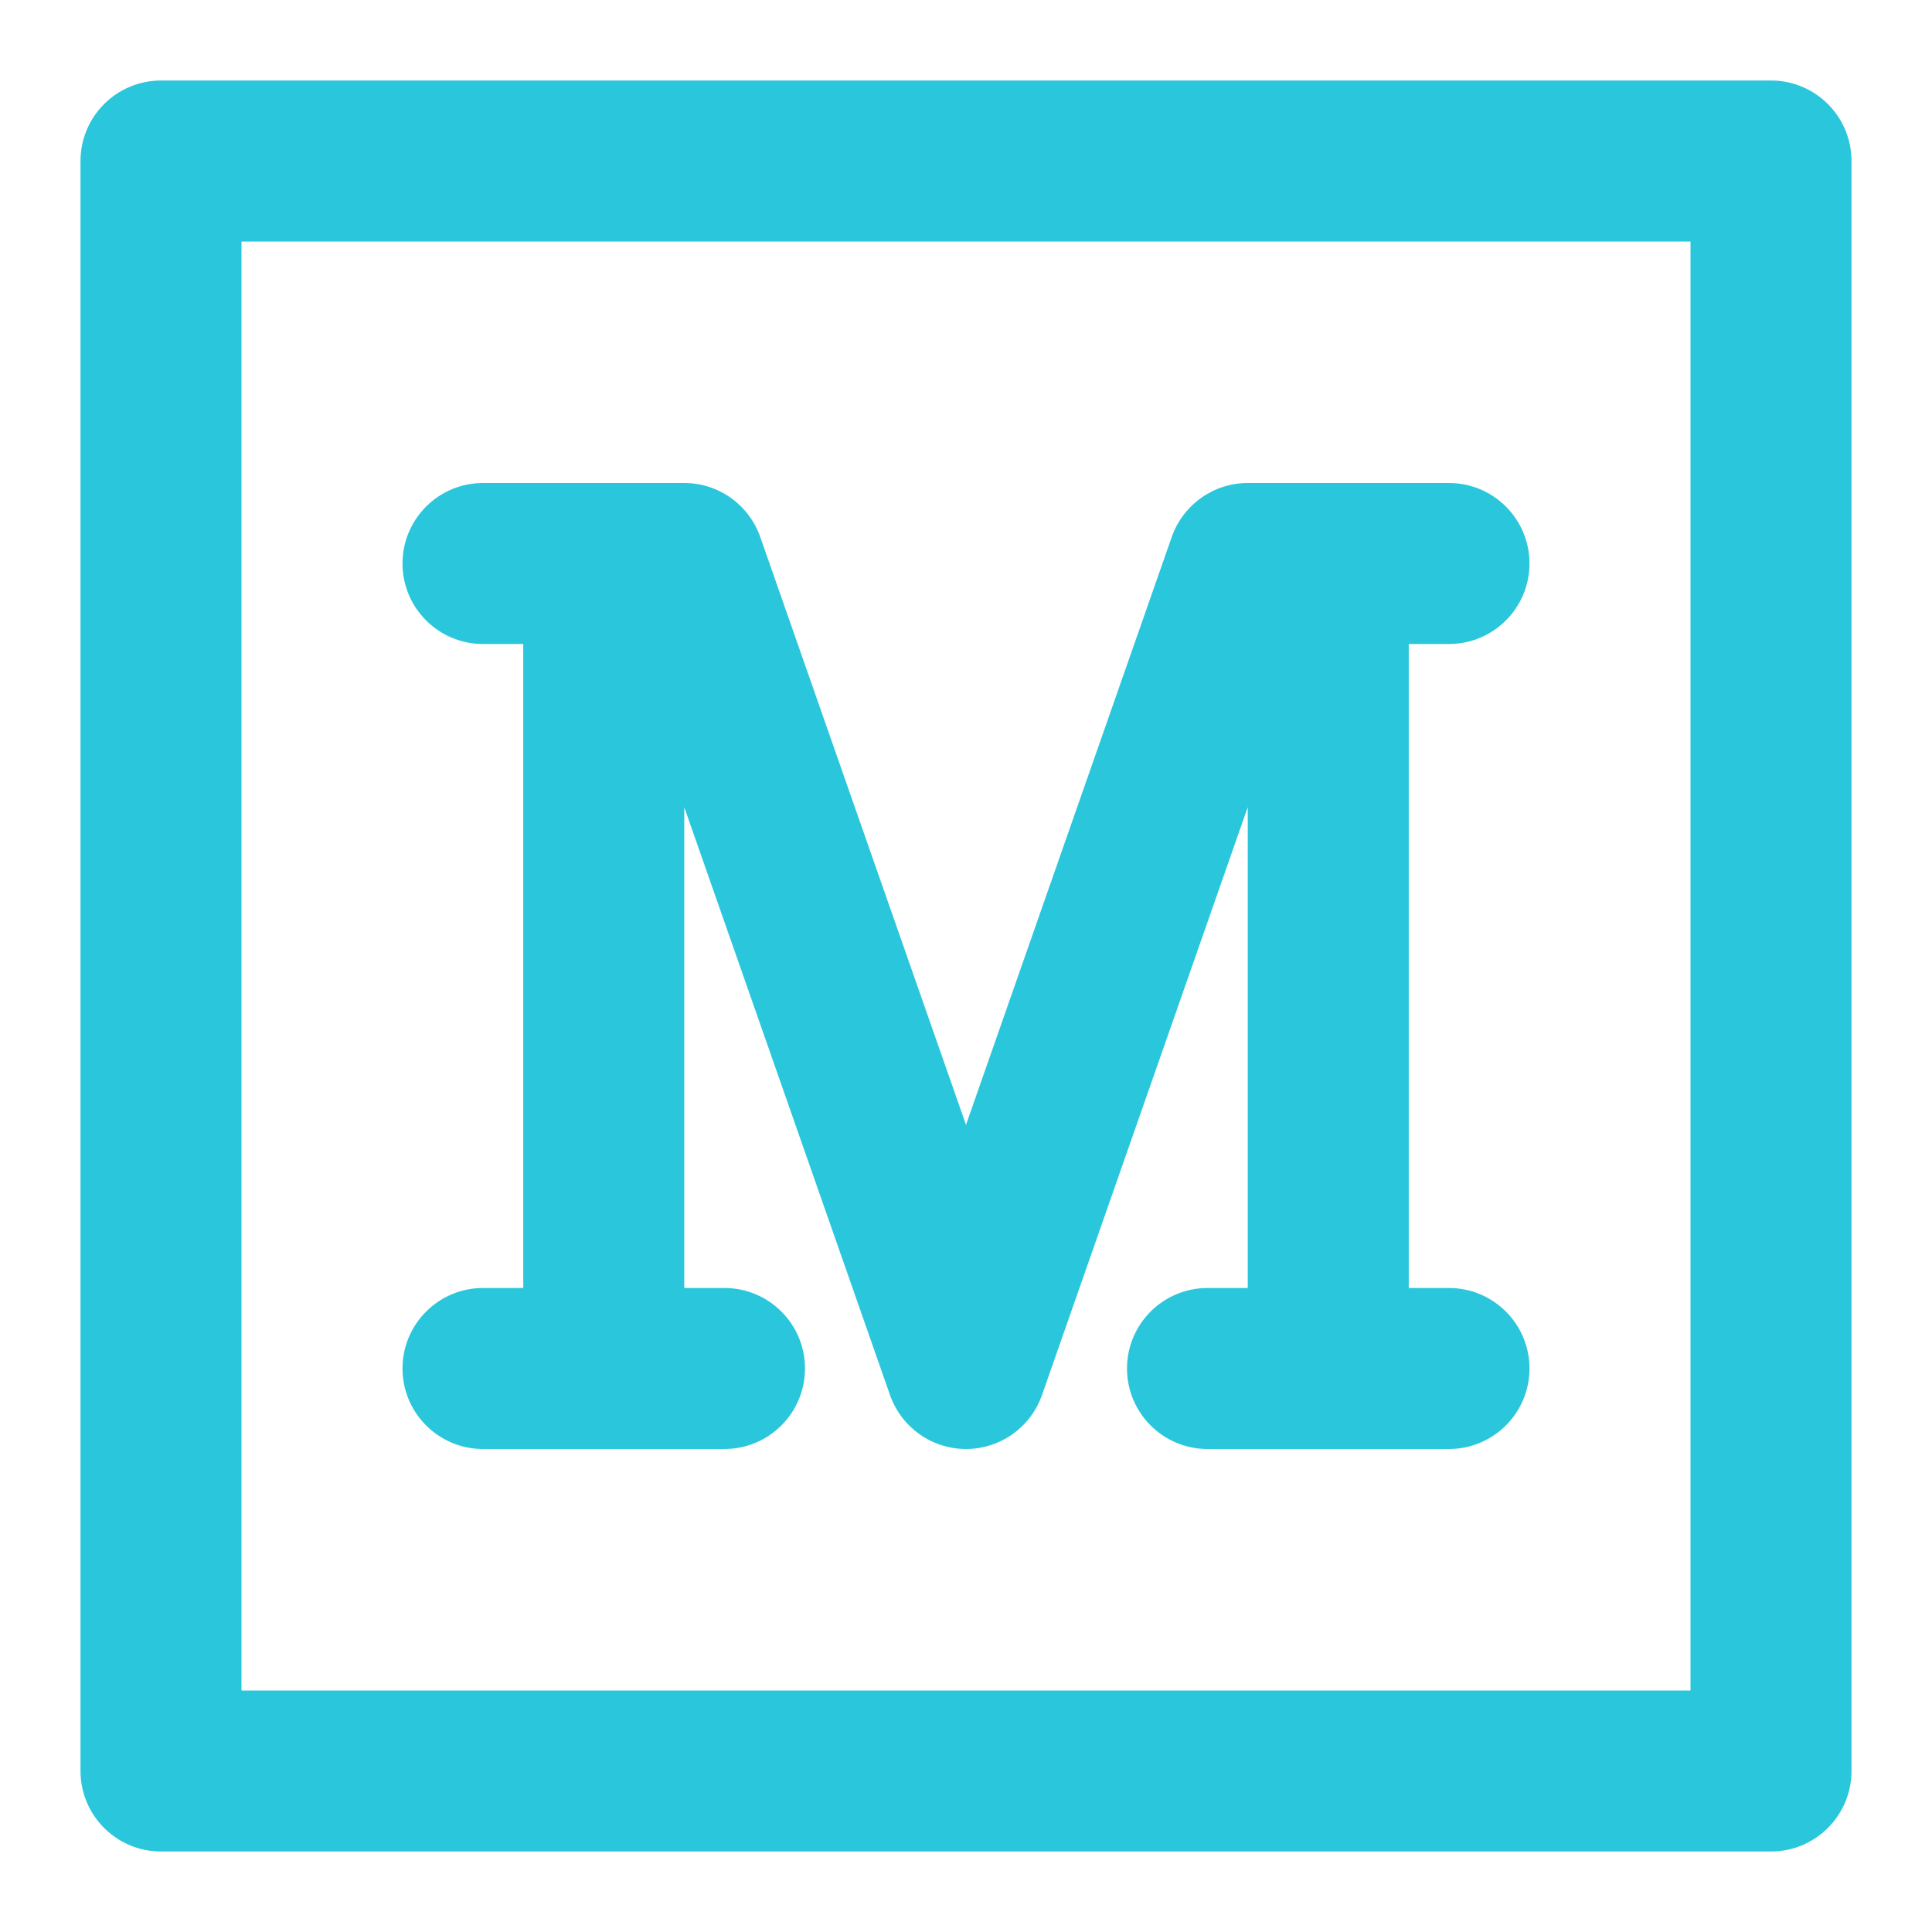 <svg id="SvgjsSvg1015" width="288" height="288" xmlns="http://www.w3.org/2000/svg" version="1.1" xmlns:xlink="http://www.w3.org/1999/xlink" xmlns:svgjs="http://svgjs.com/svgjs"><defs id="SvgjsDefs1016"></defs><g id="SvgjsG1017"><svg xmlns="http://www.w3.org/2000/svg" fill="none" viewBox="0 0 24 24" width="288" height="288"><path fill="url(#a)" fill-rule="evenodd" d="M2 1C1.448 1 1 1.448 1 2V22C1 22.552 1.448 23 2 23H22C22.552 23 23 22.552 23 22V2C23 1.448 22.552 1 22 1H2ZM3 21V3H21V21H3ZM6 6C5.448 6 5 6.448 5 7C5 7.552 5.448 8 6 8H6.5V16H6C5.448 16 5 16.448 5 17C5 17.552 5.448 18 6 18H7.5H9C9.552 18 10 17.552 10 17C10 16.448 9.552 16 9 16H8.5V10.027L11.056 17.33C11.197 17.731 11.575 18 12 18C12.425 18 12.803 17.731 12.944 17.33L15.5 10.027V16H15C14.448 16 14 16.448 14 17C14 17.552 14.448 18 15 18H16.5H18C18.552 18 19 17.552 19 17C19 16.448 18.552 16 18 16H17.5V8H18C18.552 8 19 7.552 19 7C19 6.448 18.552 6 18 6H16.5H15.5C15.075 6 14.697 6.269 14.556 6.67L12 13.973L9.444 6.67C9.303 6.269 8.925 6 8.5 6H7.5H6Z" clip-rule="evenodd"></path><defs><linearGradient id="a" x1="12" x2="12" y1="1" y2="23" gradientUnits="userSpaceOnUse"><stop stop-color="#2ac7dc" class="stopColorAB58FF svgShape"></stop><stop offset="1" stop-color="#2ac7dc" class="stopColor6A3093 svgShape"></stop></linearGradient></defs></svg></g></svg>